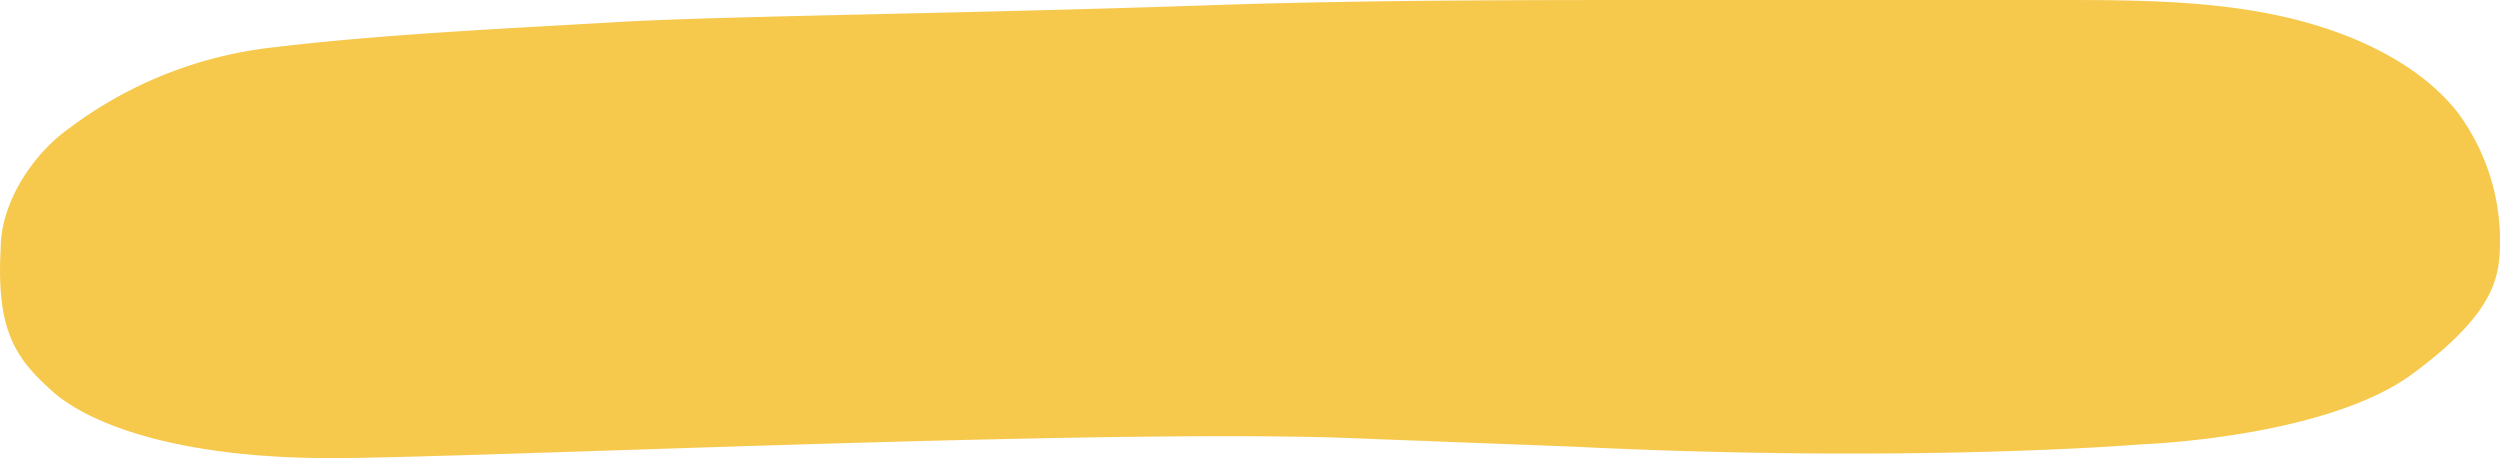 <svg xmlns="http://www.w3.org/2000/svg" viewBox="0 0 329.09 60.31"><defs><style>.cls-1{fill:#f6c84c;}</style></defs><g id="Layer_2" data-name="Layer 2"><g id="Layer_1-2" data-name="Layer 1"><path class="cls-1" d="M207.19,58.8c45,2.2,74.5-.3,74.5-.3s24.4-.8,35.9-9.3,11.5-13.3,11.5-18.1a28.43,28.43,0,0,0-5.5-16.2C318.39,8.2,309.19,4,299.69,2s-19.5-2-29.4-2h-49.8c-20.5,0-41.1,0-61.6.7-32.1,1.1-63.8,1.4-77.5,2.2s-31,1.6-45.1,3.3A54.74,54.74,0,0,0,9.09,16.9c-4.8,3.4-9,9.8-9,15.8-.6,10.9,2,14.5,6.8,18.8s16.7,9,38,8.8,96.9-3.7,131-2.7"/></g></g></svg>